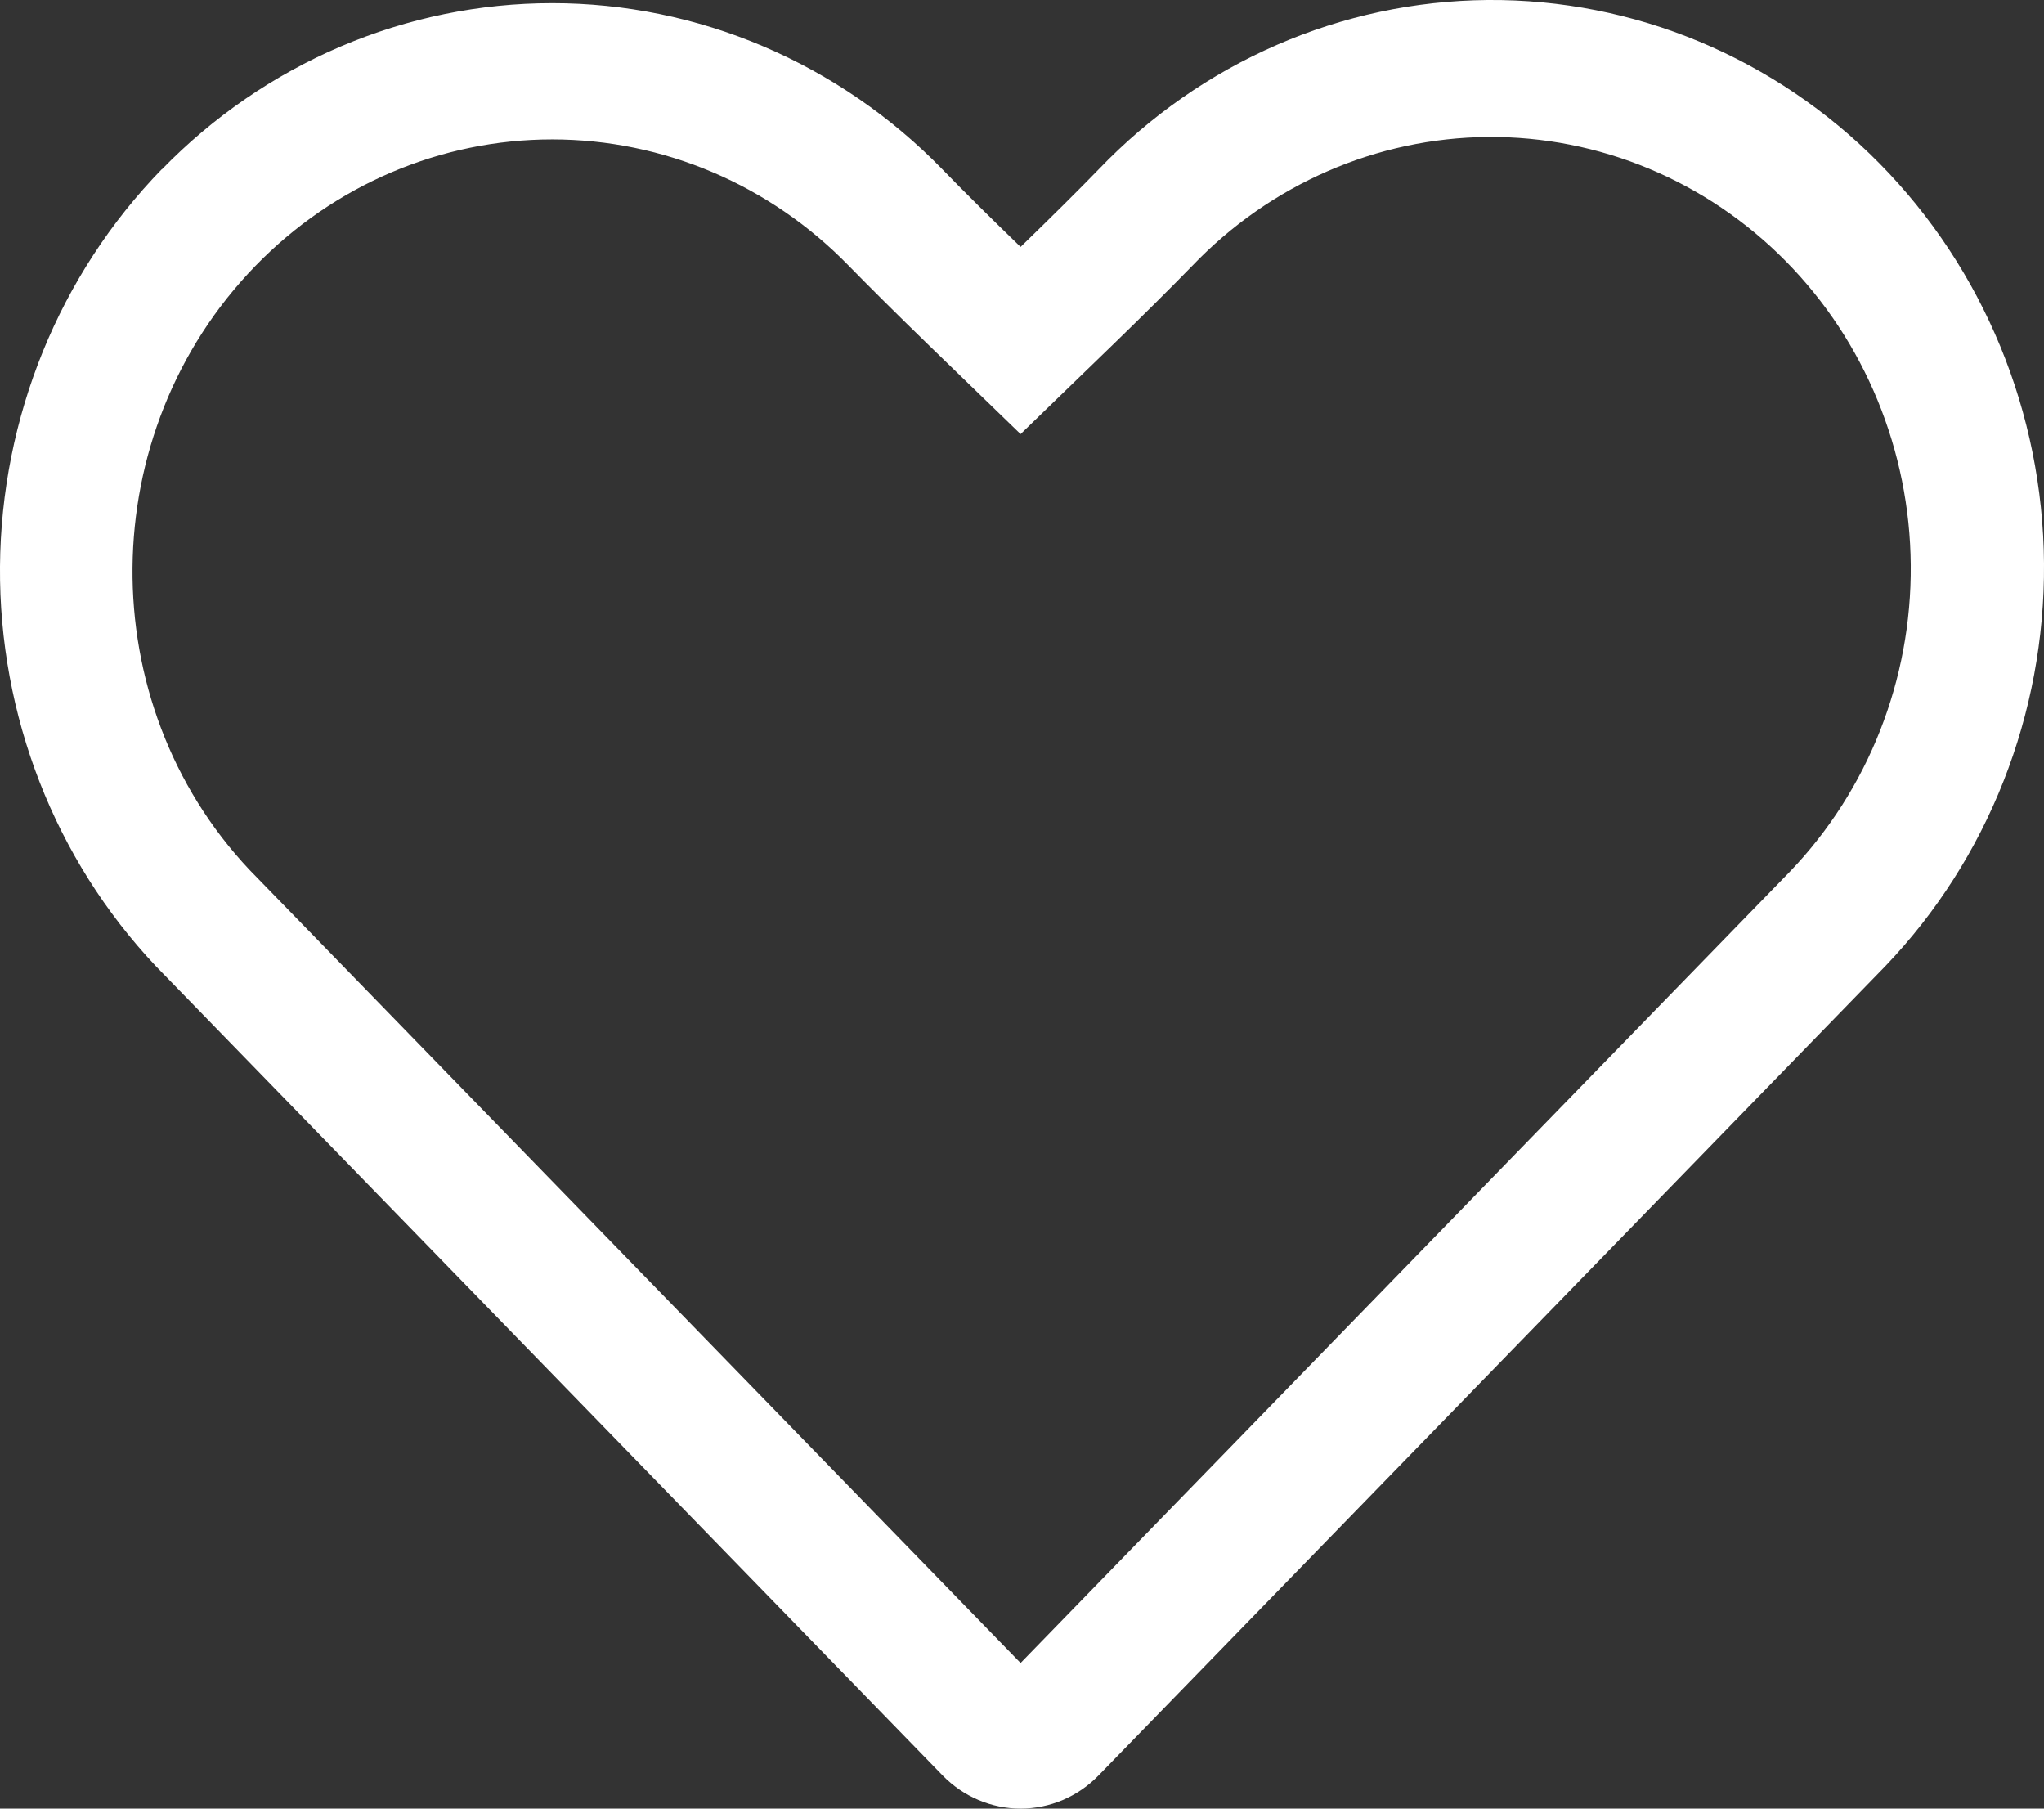 <svg width="26" height="23" viewBox="0 0 26 23" fill="none" xmlns="http://www.w3.org/2000/svg">
<rect x="0" y="0" width="26" height="23" fill="#333333" stroke="none"/>
<path fill-rule="evenodd" clip-rule="evenodd" d="M22.772 11.08C23.765 10.043 24.317 8.642 24.305 7.187C24.294 5.732 23.722 4.34 22.713 3.319C22.214 2.814 21.622 2.414 20.973 2.144C20.323 1.873 19.628 1.737 18.927 1.742C17.512 1.754 16.159 2.343 15.166 3.38C14.896 3.657 14.554 3.998 14.138 4.401L12.982 5.52L11.826 4.401C11.41 3.997 11.067 3.656 10.797 3.38C9.796 2.351 8.439 1.773 7.024 1.773C5.608 1.773 4.251 2.351 3.25 3.38C1.189 5.501 1.165 8.931 3.174 11.062L12.982 21.148L22.772 11.08ZM2.058 2.155C2.71 1.485 3.484 0.953 4.336 0.59C5.188 0.227 6.101 0.04 7.024 0.04C7.946 0.04 8.859 0.227 9.711 0.59C10.563 0.953 11.337 1.485 11.989 2.155C12.245 2.419 12.576 2.747 12.982 3.14C13.387 2.747 13.718 2.419 13.975 2.154C15.282 0.79 17.062 0.015 18.924 0C20.787 -0.014 22.578 0.732 23.905 2.076C25.232 3.42 25.986 5.25 26 7.165C26.014 9.08 25.288 10.922 23.981 12.287L13.975 22.577C13.712 22.848 13.355 23 12.982 23C12.61 23 12.253 22.848 11.989 22.577L1.981 12.285C0.697 10.924 -0.014 9.099 0 7.203C0.015 5.307 0.754 3.493 2.058 2.152V2.155Z" fill="white"/>
</svg>
